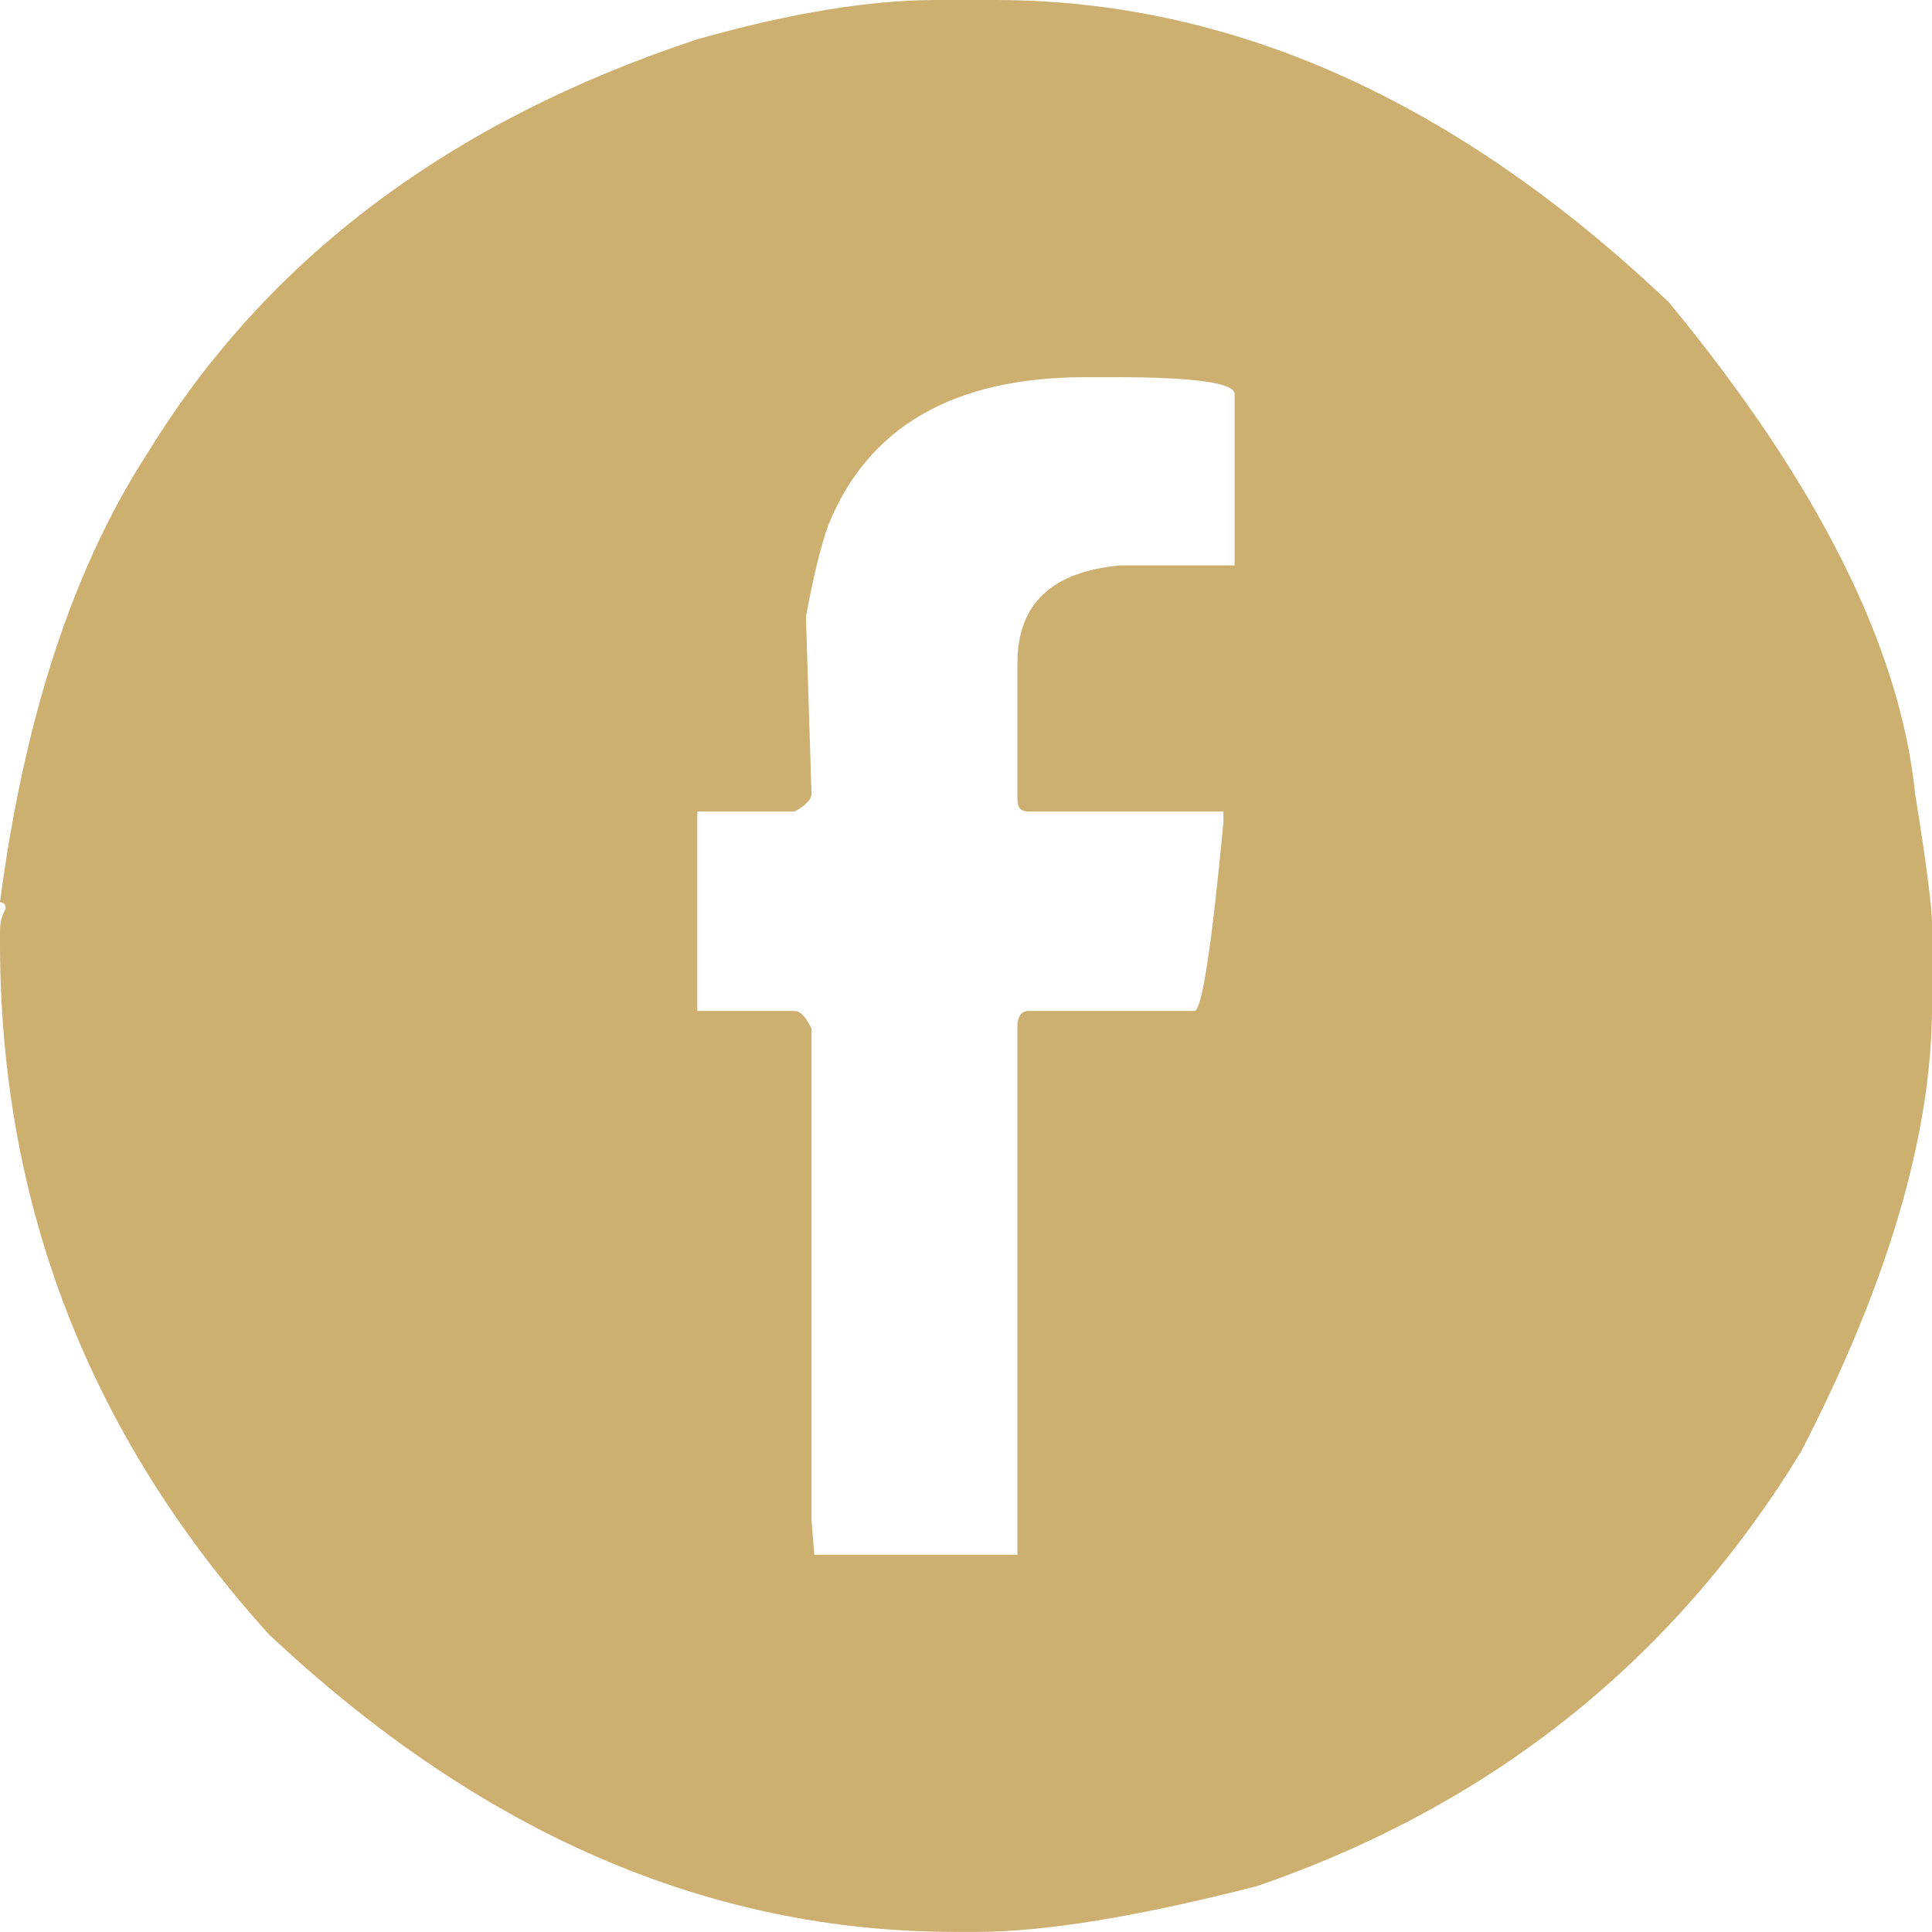 <?xml version="1.0" encoding="utf-8"?>
<!-- Generator: Adobe Illustrator 16.0.3, SVG Export Plug-In . SVG Version: 6.00 Build 0)  -->
<!DOCTYPE svg PUBLIC "-//W3C//DTD SVG 1.1//EN" "http://www.w3.org/Graphics/SVG/1.1/DTD/svg11.dtd">
<svg version="1.1" id="Layer_1" xmlns="http://www.w3.org/2000/svg" xmlns:xlink="http://www.w3.org/1999/xlink" x="0px" y="0px"
	 width="45.2px" height="45.197px" viewBox="0.92 0.057 45.2 45.197" enable-background="new 0.92 0.057 45.2 45.197"
	 xml:space="preserve">
<path fill="#CDAF70" d="M22.842,0.057h1.357c5.547,0,10.803,2.358,15.766,7.073c3.49,4.234,5.41,8.066,5.76,11.497
	c0.262,1.62,0.396,2.649,0.396,3.088v1.862c0,3.006-1.023,6.488-3.066,10.444c-2.979,4.875-7.219,8.263-12.723,10.161
	c-2.789,0.715-4.972,1.072-6.547,1.072h-0.526c-5.767,0-11.117-2.321-16.052-6.965C3.016,33.649,0.92,28.254,0.92,22.108v-0.263
	c0-0.204,0.045-0.379,0.133-0.525c0-0.103-0.045-0.153-0.133-0.153c0.57-4.351,1.729-7.868,3.481-10.555
	C7.175,6.1,11.453,2.889,17.235,0.976C19.396,0.363,21.264,0.057,22.842,0.057z M19.775,14.488l0.131,4.139
	c0,0.131-0.131,0.27-0.395,0.416h-2.276v4.665h2.276c0.132,0,0.264,0.139,0.395,0.416V35.62l0.065,0.811h4.753V23.991
	c0.029-0.189,0.115-0.283,0.262-0.283h3.877c0.175,0,0.4-1.468,0.679-4.401v-0.263h-4.556c-0.176,0-0.262-0.088-0.262-0.263v-3.22
	c0-1.372,0.801-2.131,2.408-2.276h2.672V9.276c0-0.263-0.936-0.395-2.803-0.395h-0.681c-3.08,0-5.088,1.153-6.021,3.46
	C20.125,12.823,19.95,13.539,19.775,14.488z"/>
</svg>
